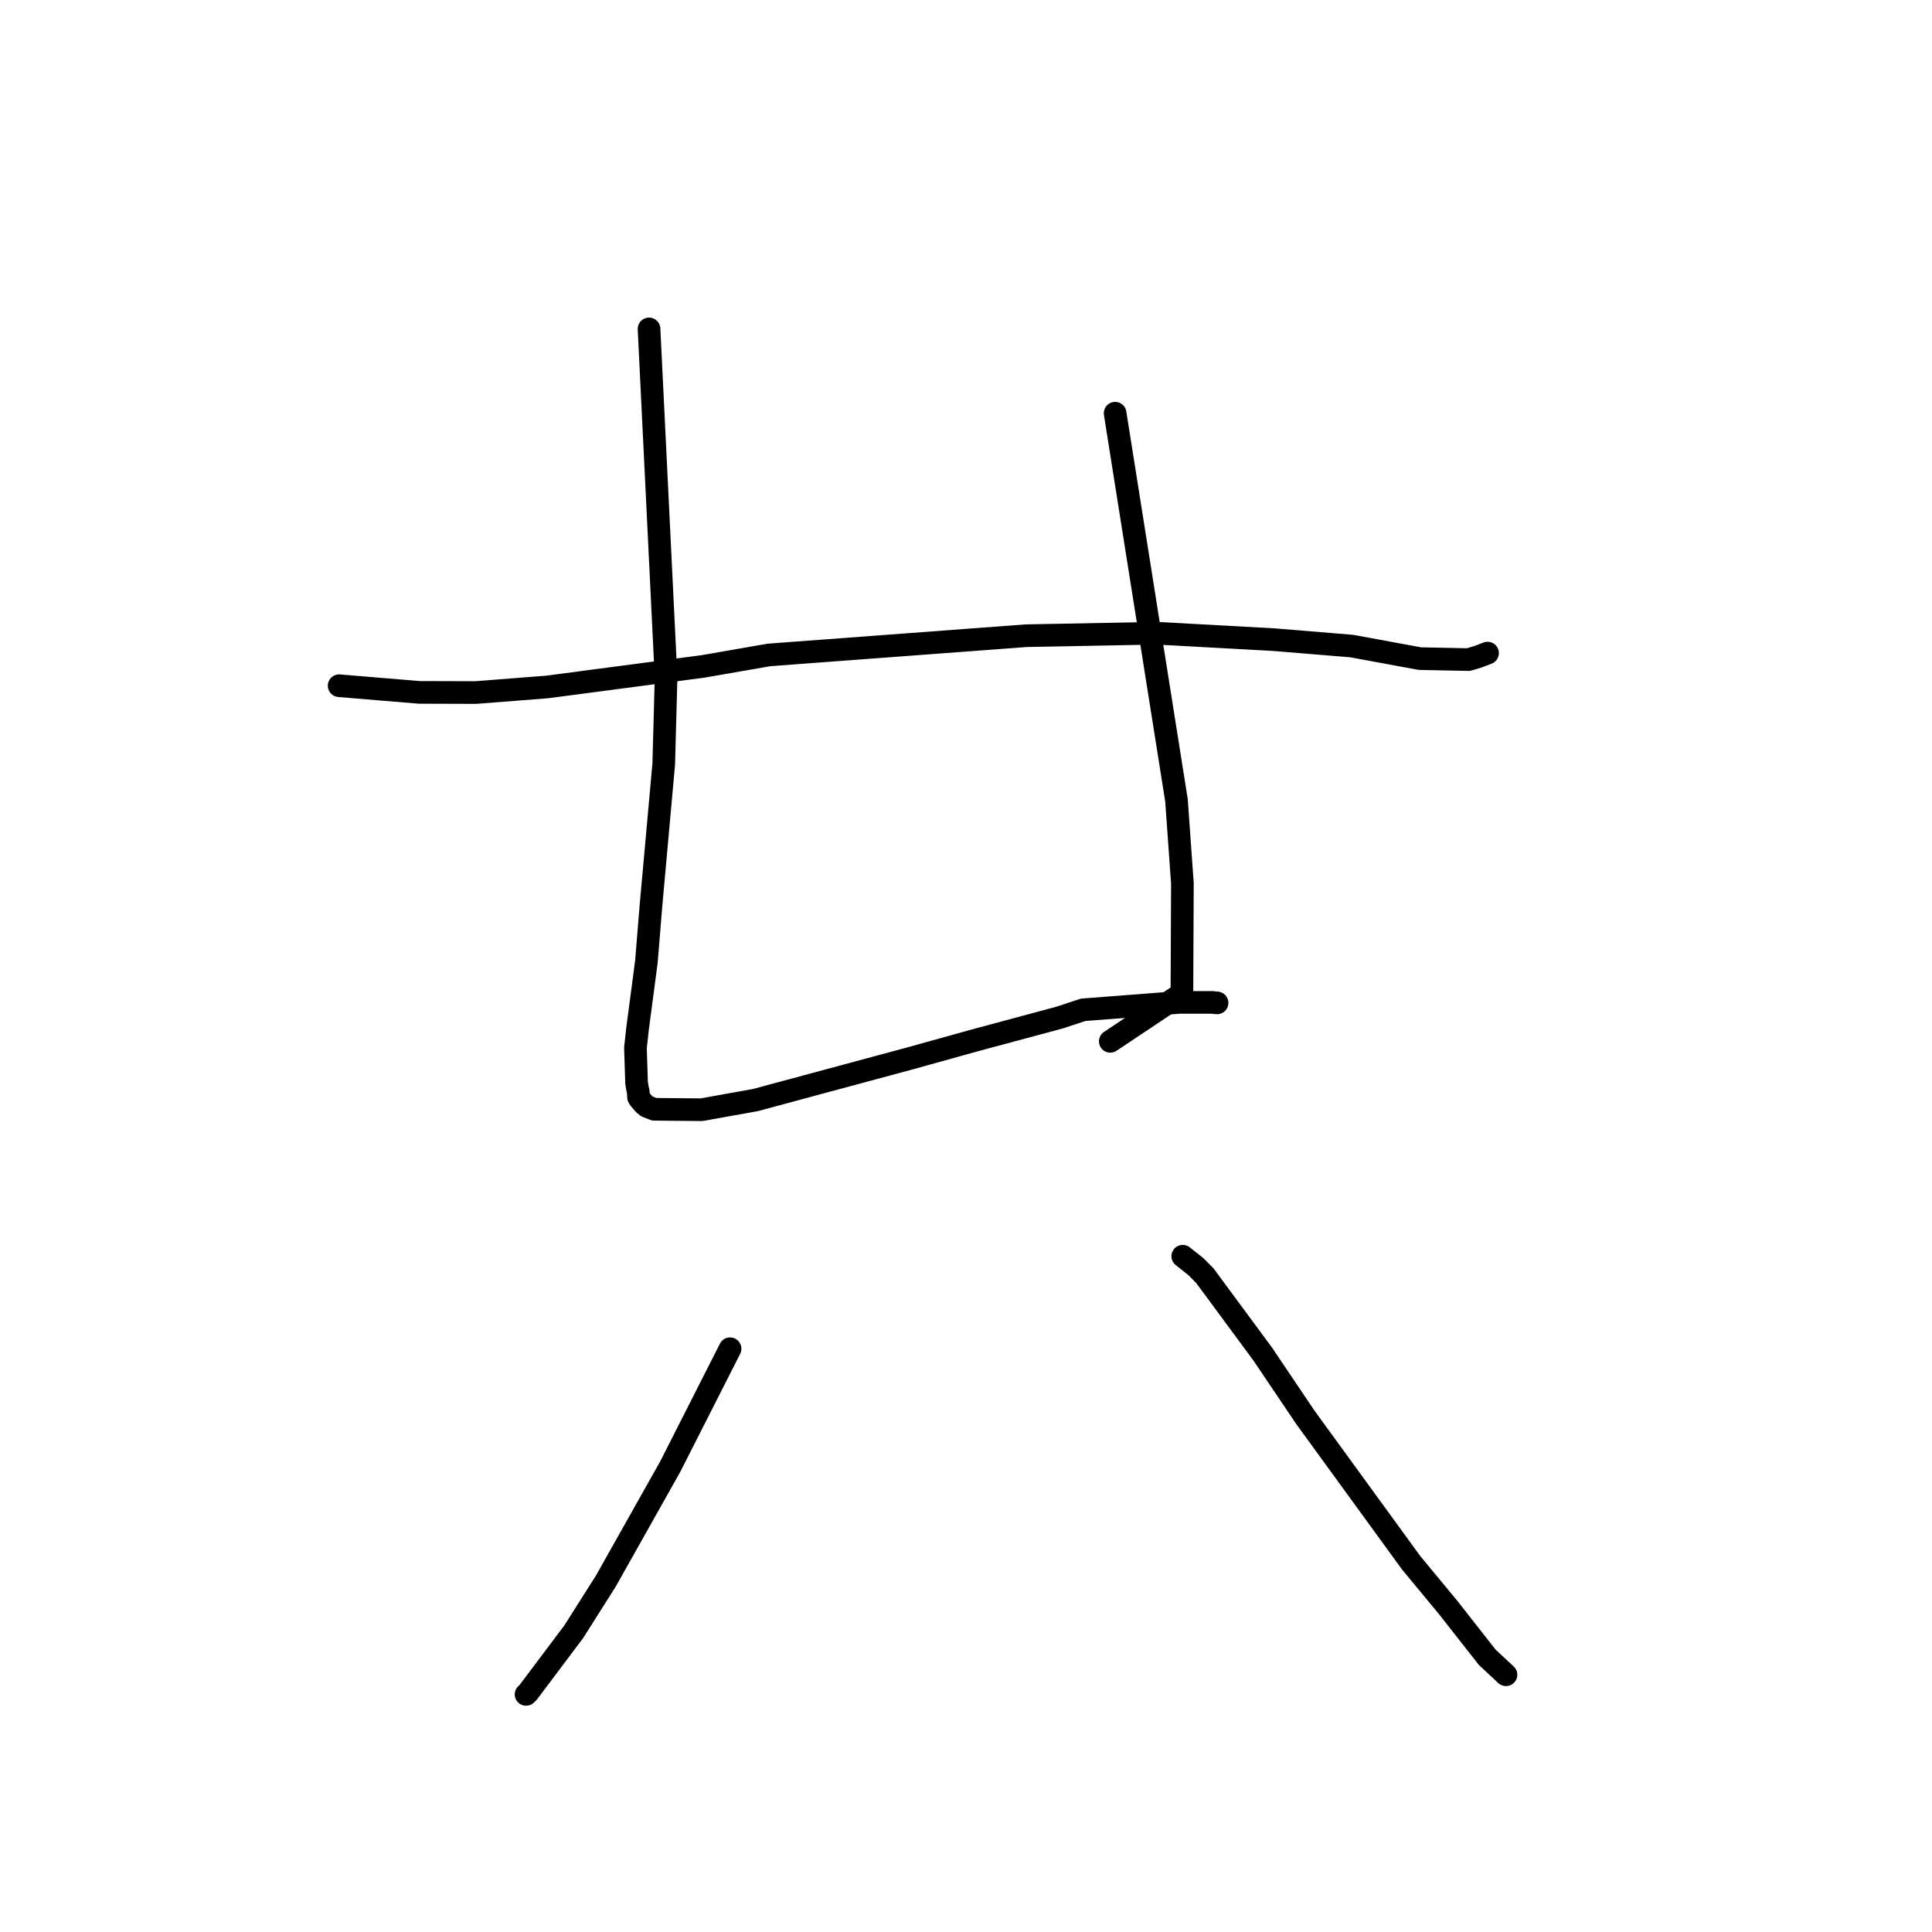 <?xml version="1.0" standalone="no"?>
    <svg width="256" height="256" xmlns="http://www.w3.org/2000/svg" version="1.1">
    <polyline stroke="black" stroke-width="3" stroke-linecap="round" fill="transparent" stroke-linejoin="round" points="44.937 90.862 50.254 91.304 55.571 91.745 63.016 91.767 72.508 91.026 93.151 88.304 101.897 86.783 135.967 84.235 153.272 83.905 168.744 84.754 179.101 85.605 188.143 87.271 194.582 87.4 195.823 87.029 197.096 86.543 197.106 86.538 197.108 86.538 " />
        <polyline stroke="black" stroke-width="3" stroke-linecap="round" fill="transparent" stroke-linejoin="round" points="86.001 43.582 87.13 66.698 88.258 89.814 87.948 101.247 86.272 119.828 85.648 127.457 84.48 136.297 84.2 138.848 84.349 143.49 84.484 144.294 84.575 144.682 84.581 144.707 84.604 145.372 84.769 145.635 85.375 146.332 85.718 146.607 86.687 146.987 92.966 147.043 100.09 145.766 120.648 140.224 129.198 137.846 140.453 134.819 143.518 133.804 156.252 132.823 160.561 132.822 161.258 132.886 161.266 132.887 161.268 132.887 " />
        <polyline stroke="black" stroke-width="3" stroke-linecap="round" fill="transparent" stroke-linejoin="round" points="147.759 54.752 151.824 80.4 155.89 106.048 156.674 117.047 156.61 131.65 147.982 137.406 147.119 137.982 " />
        <polyline stroke="black" stroke-width="3" stroke-linecap="round" fill="transparent" stroke-linejoin="round" points="96.737 178.715 92.775 186.521 88.813 194.328 80.265 209.522 76.027 216.208 69.989 224.244 69.706 224.515 " />
        <polyline stroke="black" stroke-width="3" stroke-linecap="round" fill="transparent" stroke-linejoin="round" points="156.719 166.455 157.59 167.145 158.461 167.835 159.655 169.041 167.334 179.443 172.966 187.804 186.976 207.064 191.887 213.001 197.071 219.605 199.325 221.705 199.551 221.915 " />
        </svg>